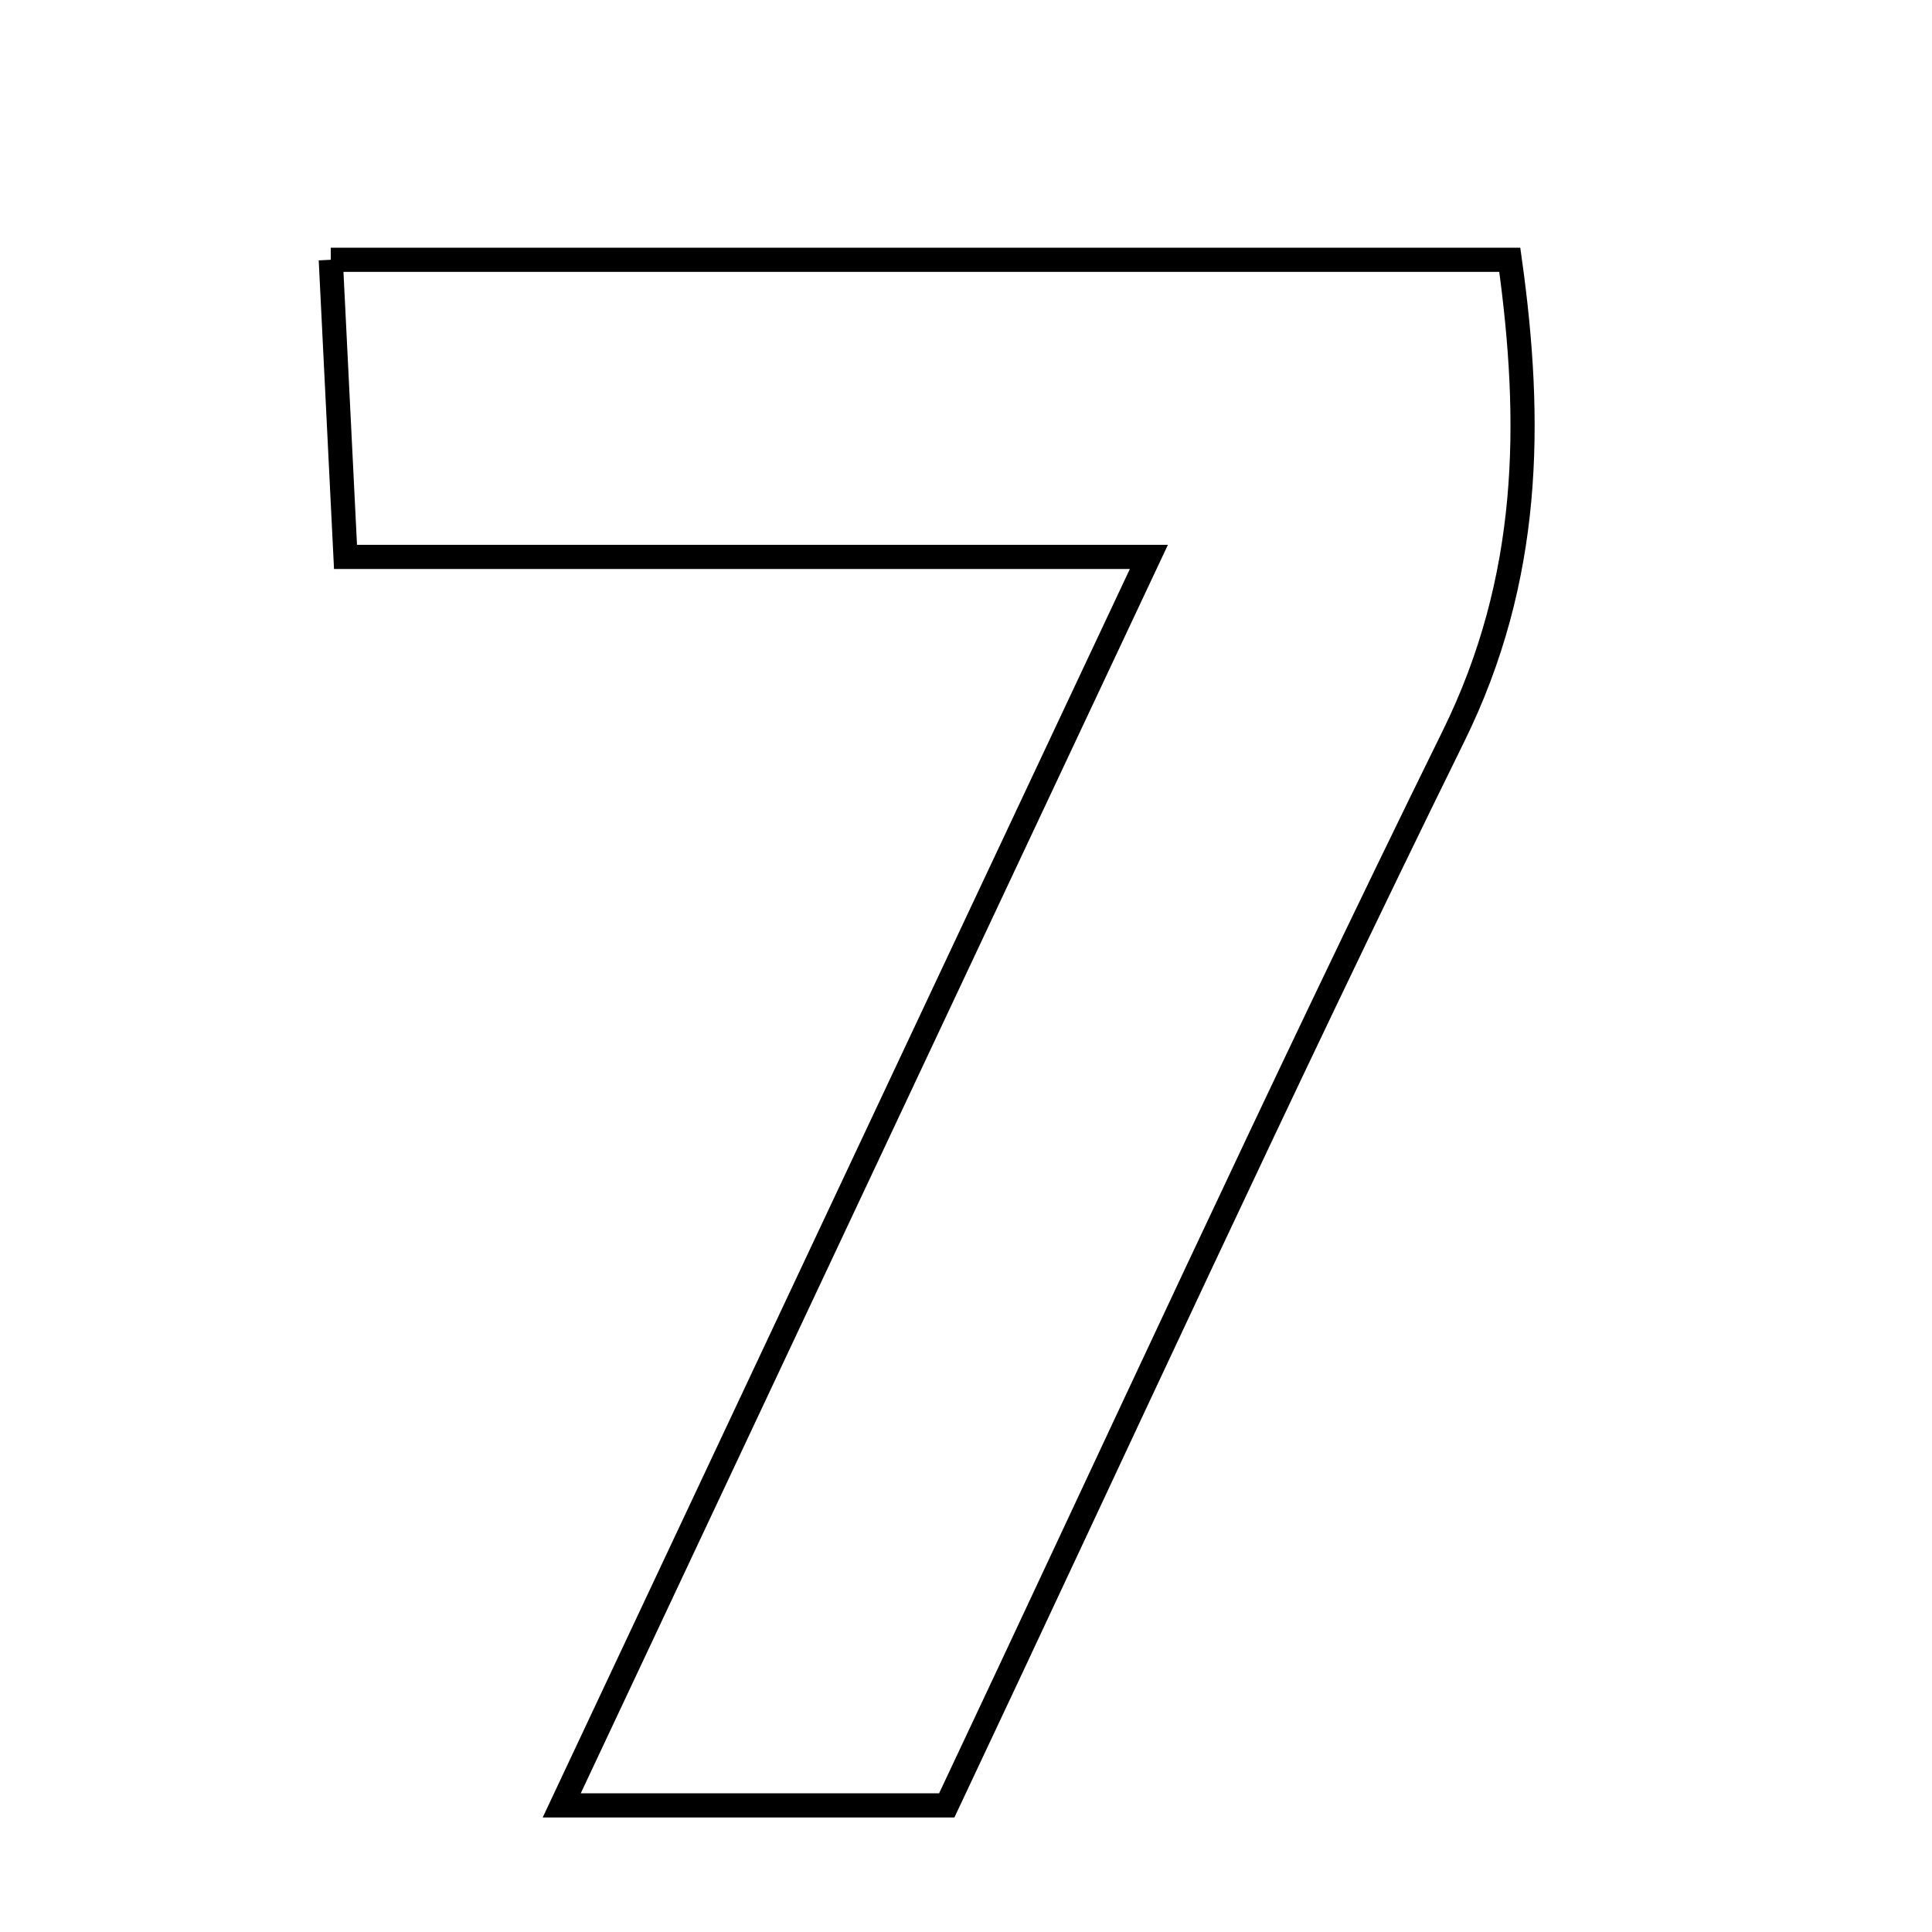 <svg xmlns="http://www.w3.org/2000/svg" viewBox="0.0 0.0 24.0 24.0" height="200px" width="200px"><path fill="none" stroke="black" stroke-width=".3" stroke-opacity="1.0"  filling="0" d="M4.109 3.227 C9.007 3.227 13.772 3.227 18.755 3.227 C19.038 5.249 19.02 7.188 18.055 9.147 C15.887 13.551 13.842 18.017 11.761 22.427 C10.139 22.427 8.7 22.427 6.978 22.427 C9.406 17.264 11.735 12.311 14.272 6.918 C10.747 6.918 7.642 6.918 4.292 6.918 C4.224 5.551 4.173 4.511 4.109 3.227"></path></svg>